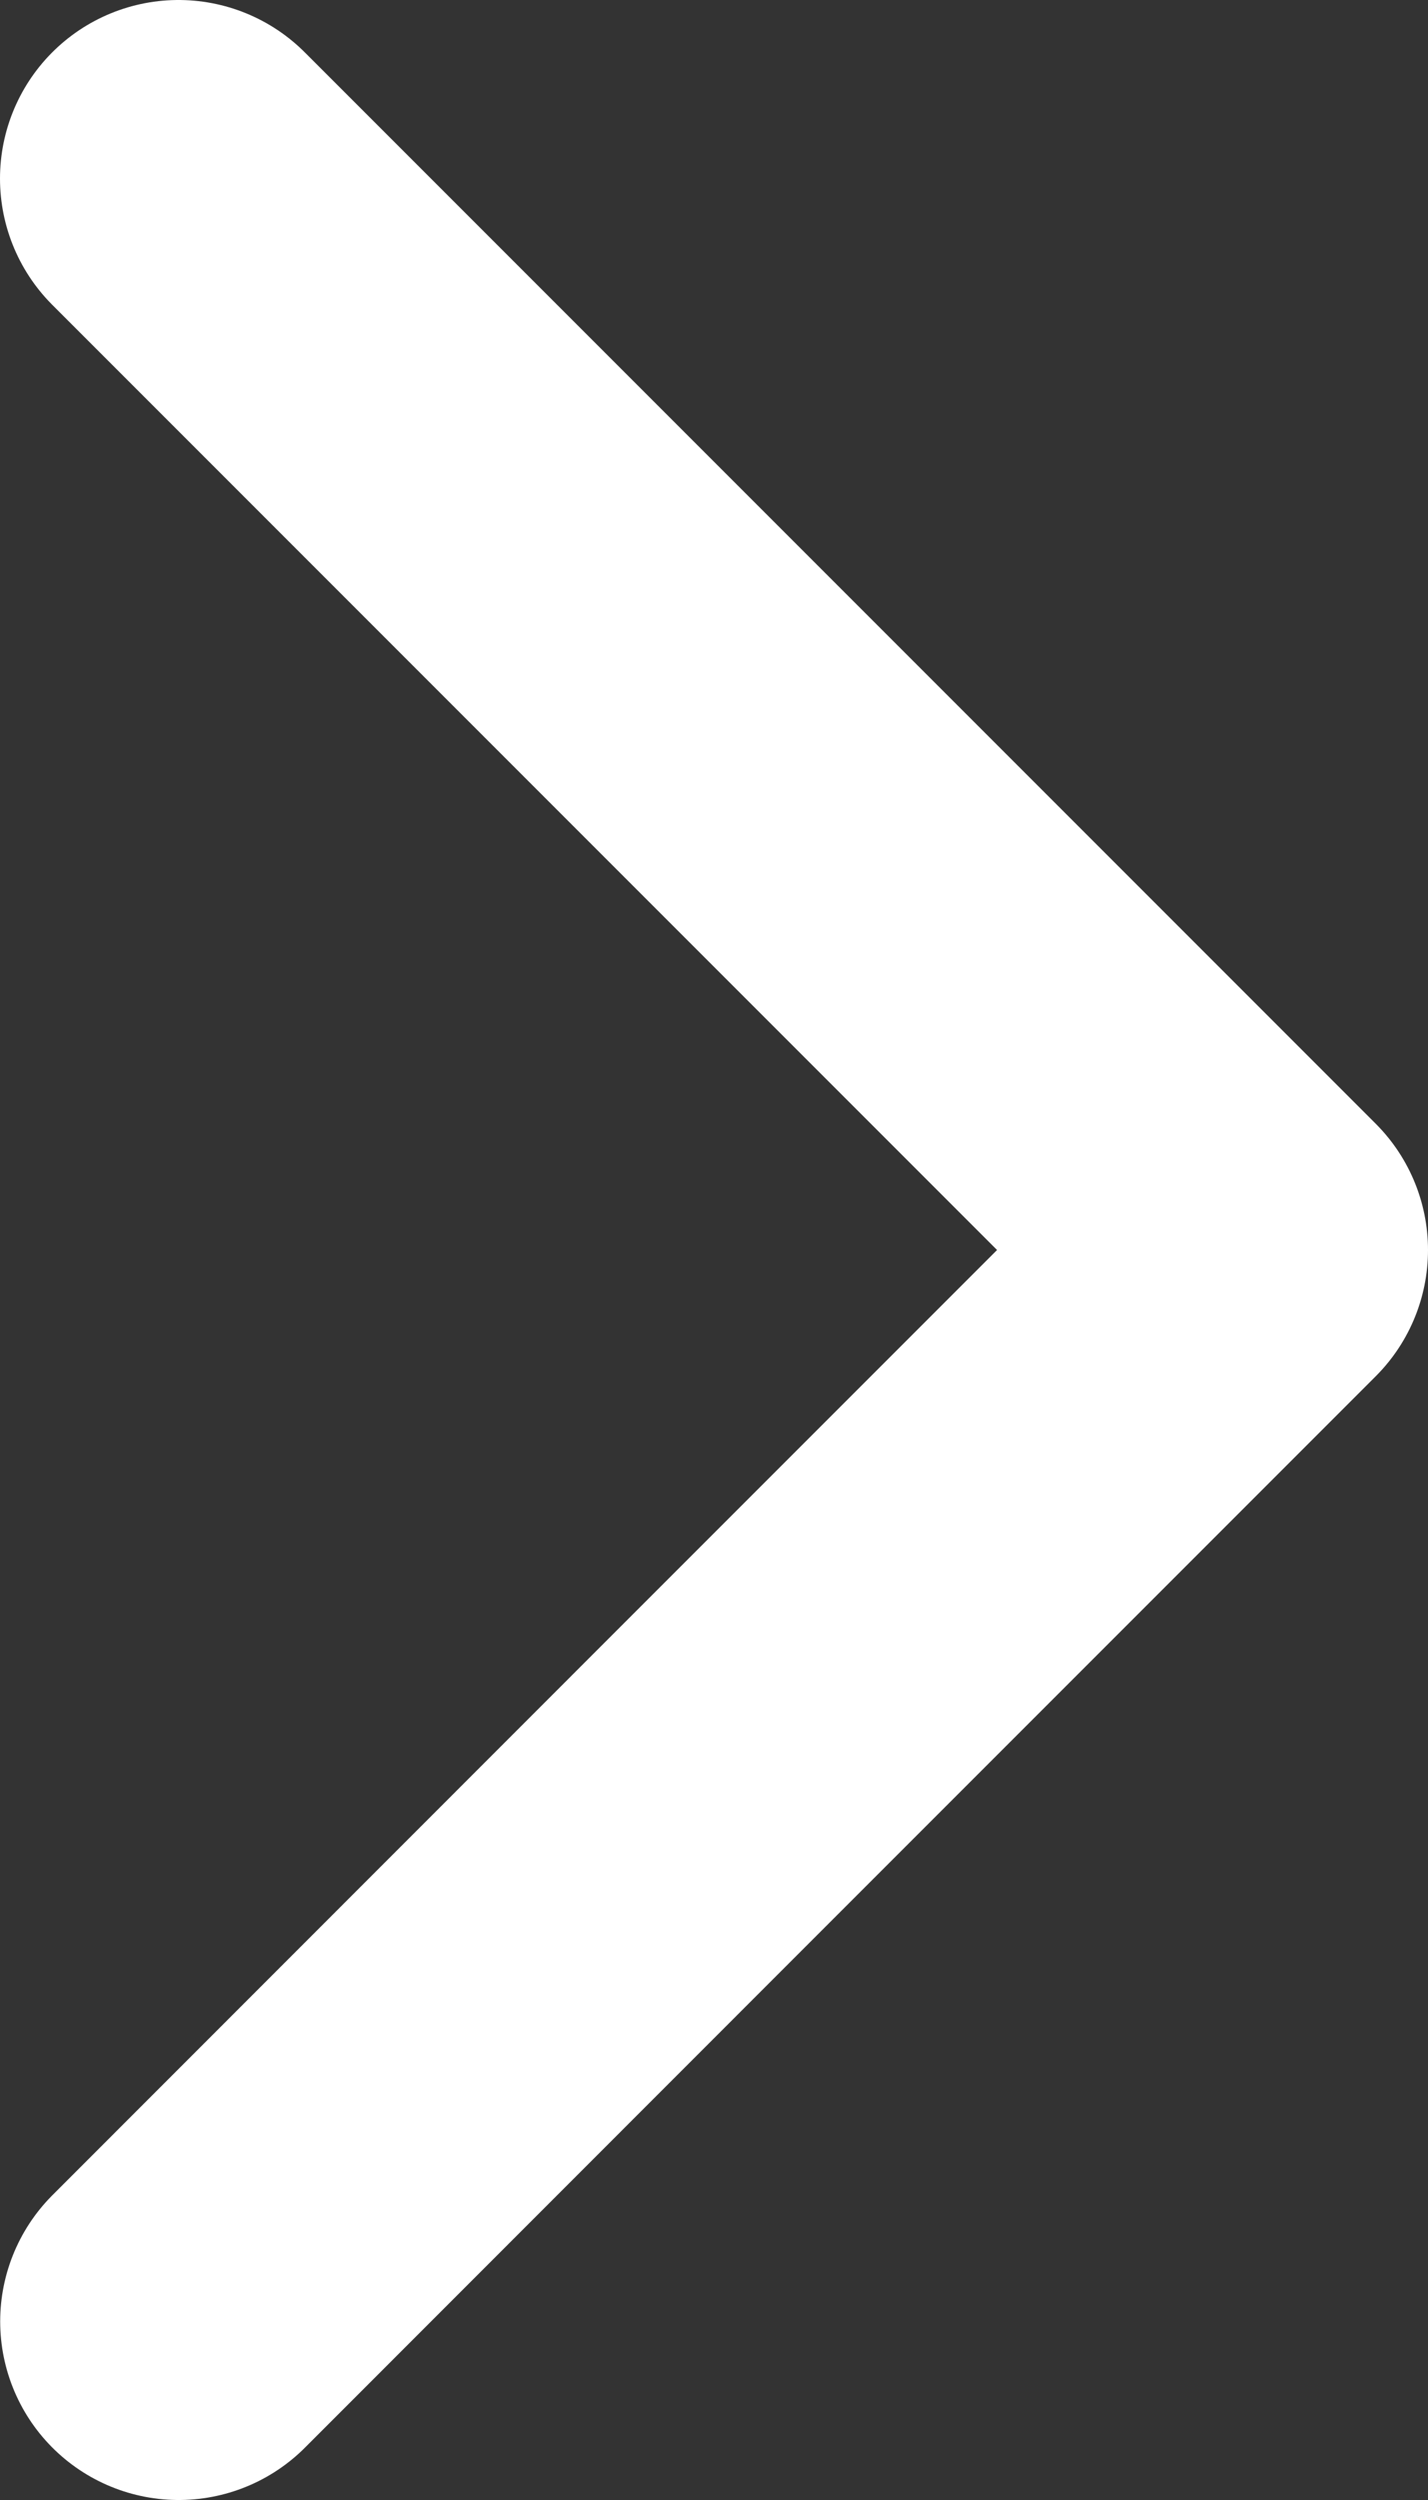 <svg width="8" height="14" viewBox="0 0 8 14" fill="none" xmlns="http://www.w3.org/2000/svg">
<rect x="0" y="0" width="8" height="14" fill="#333333" stroke="none"/>
<path d="M1.001 13L4 10L7 7L1 1" stroke="white" stroke-width="2" stroke-linecap="round" stroke-linejoin="round"/>
</svg>
